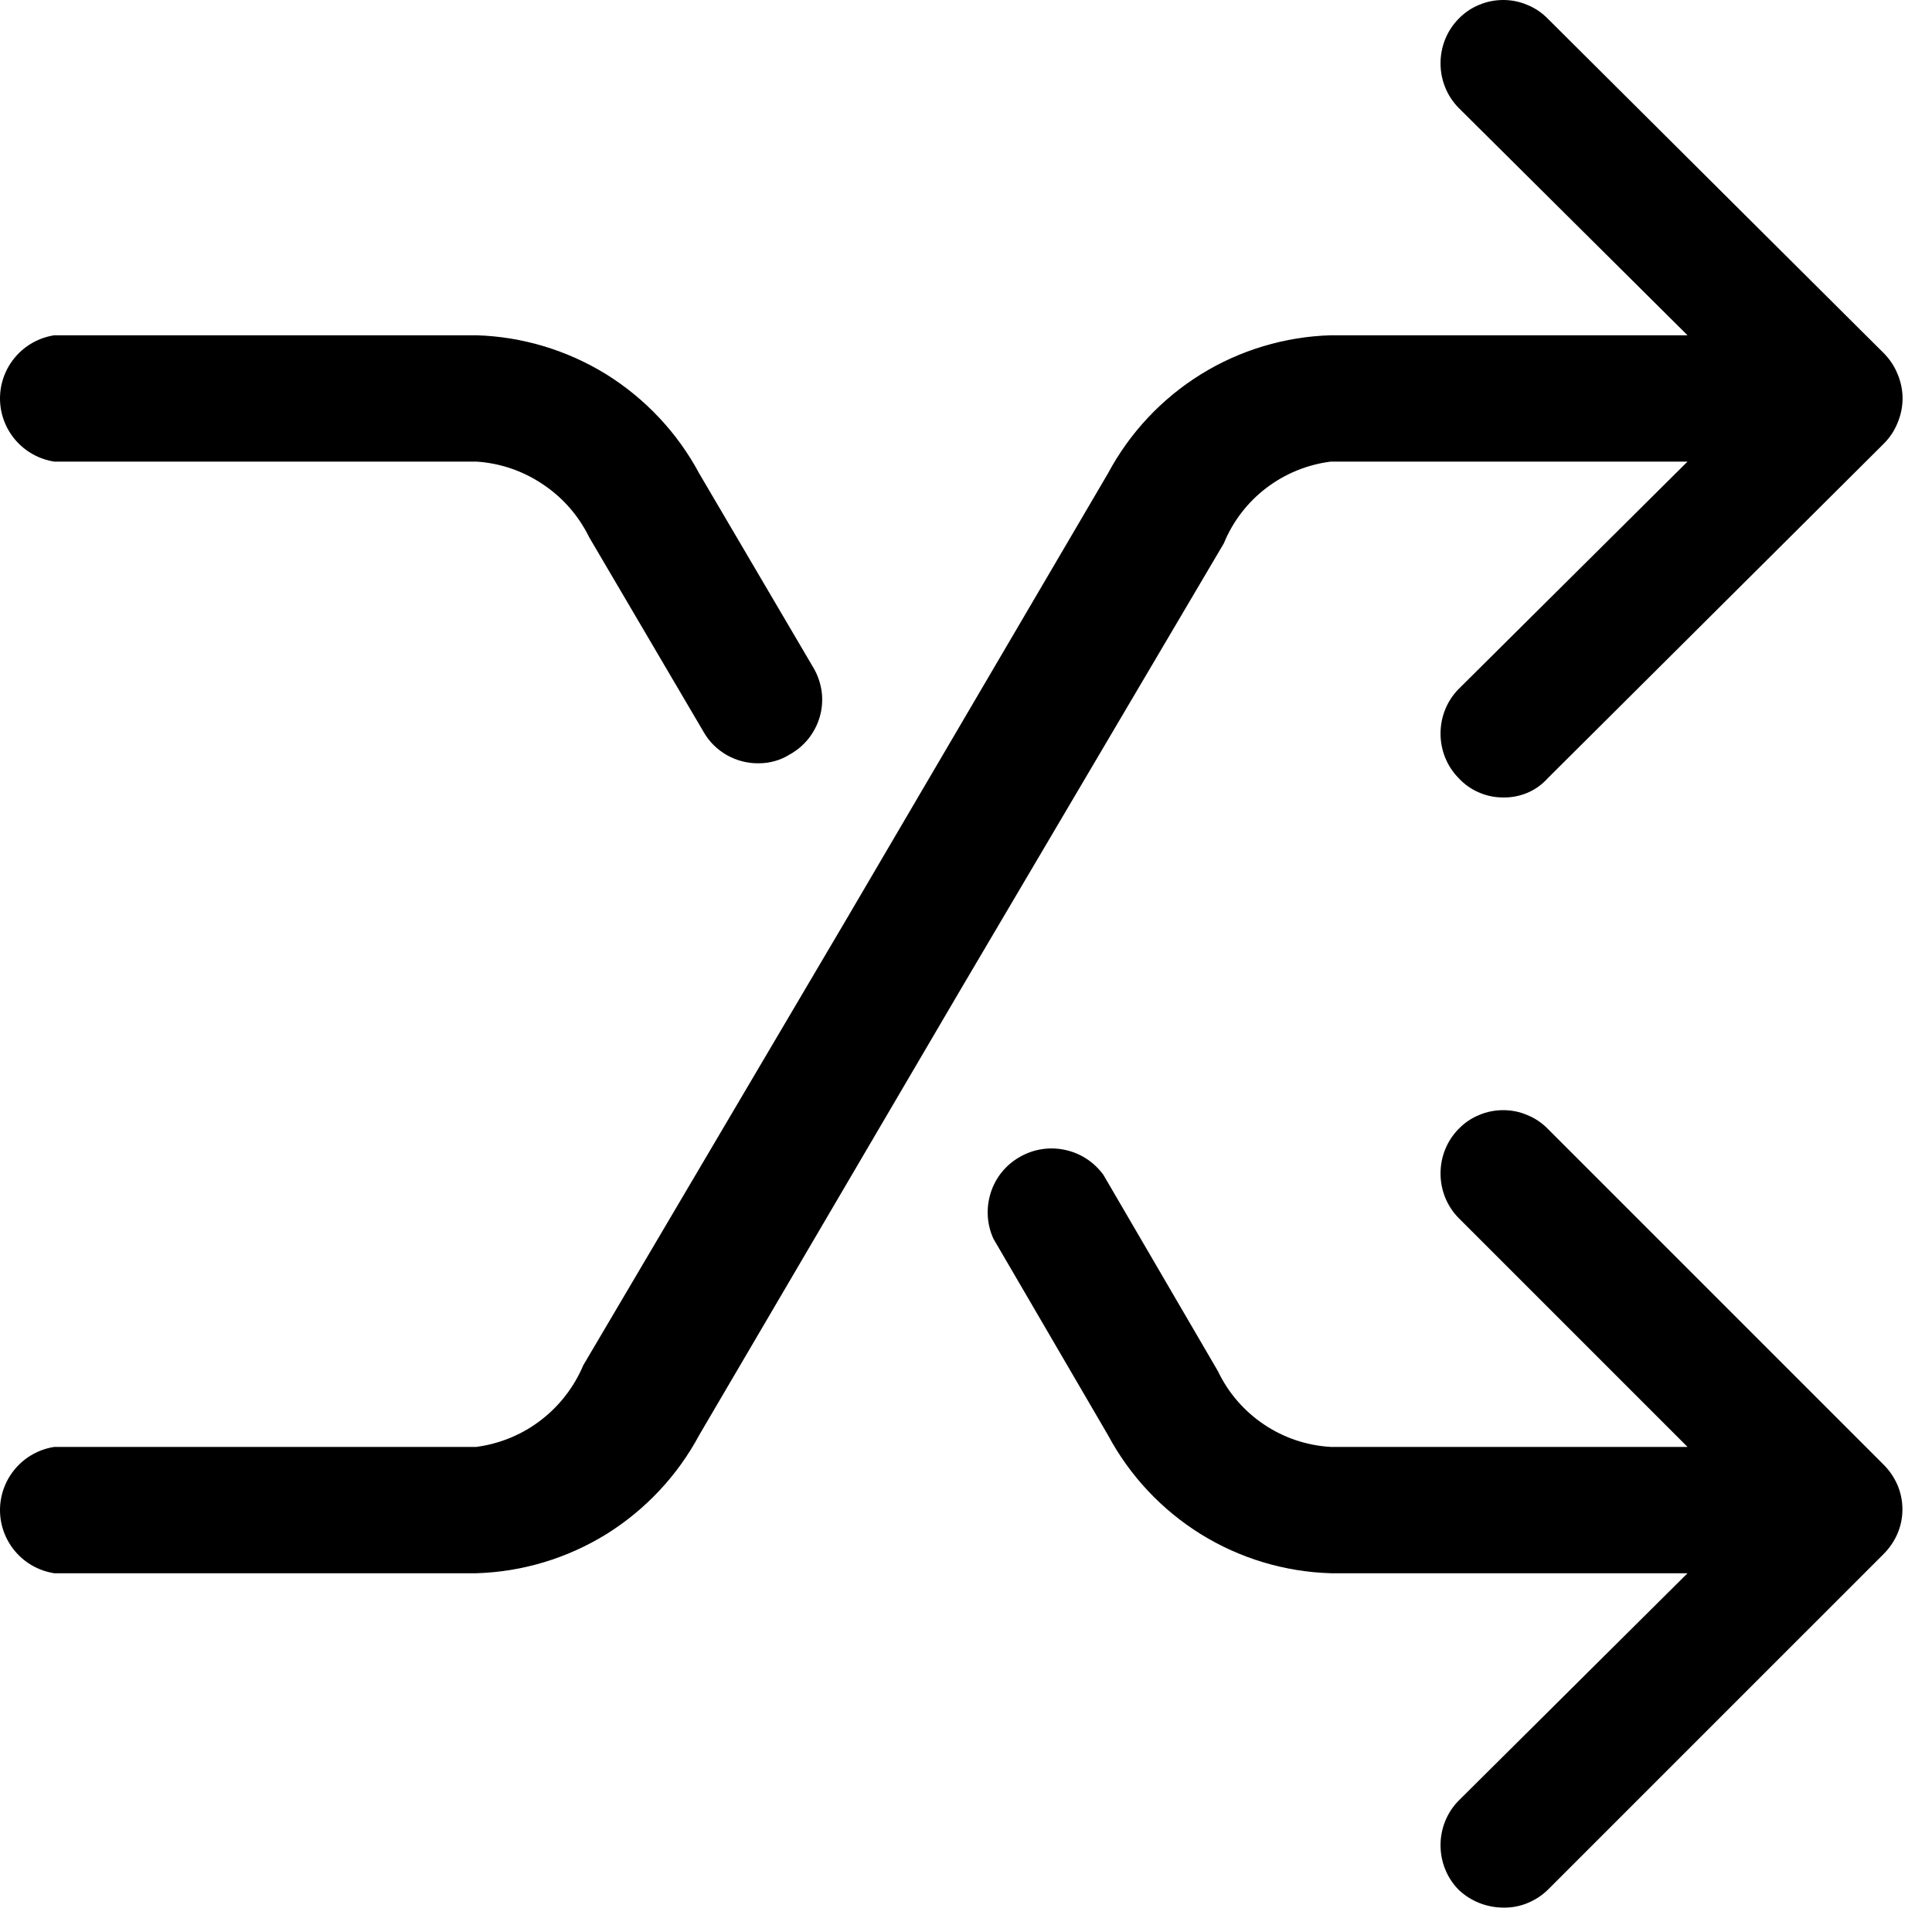 <svg width="13" height="13" viewBox="0 0 13 13" fill="none" xmlns="http://www.w3.org/2000/svg">
<path d="M8.955 3.106H11.355L9.815 4.636C9.736 4.716 9.693 4.824 9.693 4.936C9.693 5.048 9.736 5.156 9.815 5.236C9.853 5.277 9.899 5.31 9.951 5.332C10.003 5.355 10.058 5.366 10.115 5.366C10.171 5.367 10.227 5.356 10.279 5.334C10.331 5.312 10.377 5.278 10.415 5.236L12.675 2.986C12.715 2.946 12.747 2.899 12.768 2.846C12.79 2.794 12.802 2.738 12.802 2.681C12.802 2.624 12.79 2.568 12.768 2.516C12.747 2.464 12.715 2.416 12.675 2.376L10.415 0.126C10.376 0.086 10.329 0.054 10.277 0.033C10.226 0.011 10.171 0 10.115 0C10.059 0 10.003 0.011 9.952 0.033C9.9 0.054 9.854 0.086 9.815 0.126C9.736 0.206 9.693 0.314 9.693 0.426C9.693 0.538 9.736 0.646 9.815 0.726L11.355 2.256H8.955C8.645 2.265 8.343 2.356 8.08 2.519C7.816 2.683 7.601 2.913 7.455 3.186L5.695 6.186L3.925 9.186C3.863 9.333 3.764 9.461 3.638 9.557C3.512 9.654 3.362 9.715 3.205 9.736H0.365C0.263 9.752 0.171 9.803 0.104 9.881C0.037 9.959 0 10.058 0 10.161C0 10.264 0.037 10.363 0.104 10.441C0.171 10.519 0.263 10.57 0.365 10.586H3.205C3.514 10.577 3.816 10.486 4.08 10.323C4.343 10.159 4.559 9.929 4.705 9.656L6.465 6.656L8.235 3.656C8.295 3.509 8.394 3.38 8.52 3.284C8.647 3.187 8.797 3.126 8.955 3.106Z" fill="black"/>
<path d="M0.325 3.106H3.205C3.365 3.116 3.52 3.169 3.653 3.259C3.787 3.348 3.894 3.471 3.965 3.616L4.735 4.926C4.772 4.991 4.826 5.044 4.891 5.081C4.956 5.118 5.03 5.137 5.105 5.136C5.179 5.136 5.252 5.116 5.315 5.076C5.364 5.049 5.407 5.012 5.442 4.968C5.476 4.924 5.502 4.874 5.517 4.82C5.532 4.766 5.536 4.709 5.529 4.654C5.521 4.598 5.503 4.544 5.475 4.496L4.705 3.186C4.559 2.913 4.343 2.683 4.08 2.519C3.816 2.356 3.514 2.265 3.205 2.256H0.365C0.263 2.272 0.171 2.323 0.104 2.401C0.037 2.479 0 2.578 0 2.681C0 2.784 0.037 2.883 0.104 2.961C0.171 3.039 0.263 3.09 0.365 3.106H0.325Z" fill="black"/>
<path d="M10.415 7.596C10.376 7.556 10.329 7.524 10.277 7.503C10.226 7.481 10.171 7.47 10.115 7.47C10.059 7.47 10.003 7.481 9.952 7.503C9.9 7.524 9.854 7.556 9.815 7.596C9.736 7.676 9.693 7.784 9.693 7.896C9.693 8.008 9.736 8.116 9.815 8.196L11.355 9.736H8.955C8.794 9.727 8.639 9.675 8.505 9.585C8.371 9.495 8.264 9.371 8.195 9.226L7.425 7.906C7.362 7.819 7.27 7.759 7.165 7.737C7.061 7.715 6.952 7.732 6.86 7.786C6.767 7.839 6.698 7.925 6.666 8.027C6.634 8.129 6.64 8.239 6.685 8.336L7.455 9.656C7.601 9.929 7.816 10.159 8.08 10.323C8.343 10.486 8.645 10.577 8.955 10.586H11.355L9.815 12.116C9.736 12.196 9.693 12.304 9.693 12.416C9.693 12.528 9.736 12.636 9.815 12.716C9.896 12.793 10.003 12.835 10.115 12.836C10.17 12.837 10.225 12.827 10.277 12.806C10.328 12.785 10.375 12.755 10.415 12.716L12.675 10.456C12.714 10.417 12.746 10.37 12.768 10.319C12.79 10.267 12.801 10.212 12.801 10.156C12.801 10.1 12.79 10.045 12.768 9.993C12.746 9.942 12.714 9.895 12.675 9.856L10.415 7.596Z" fill="black"/>
</svg>
